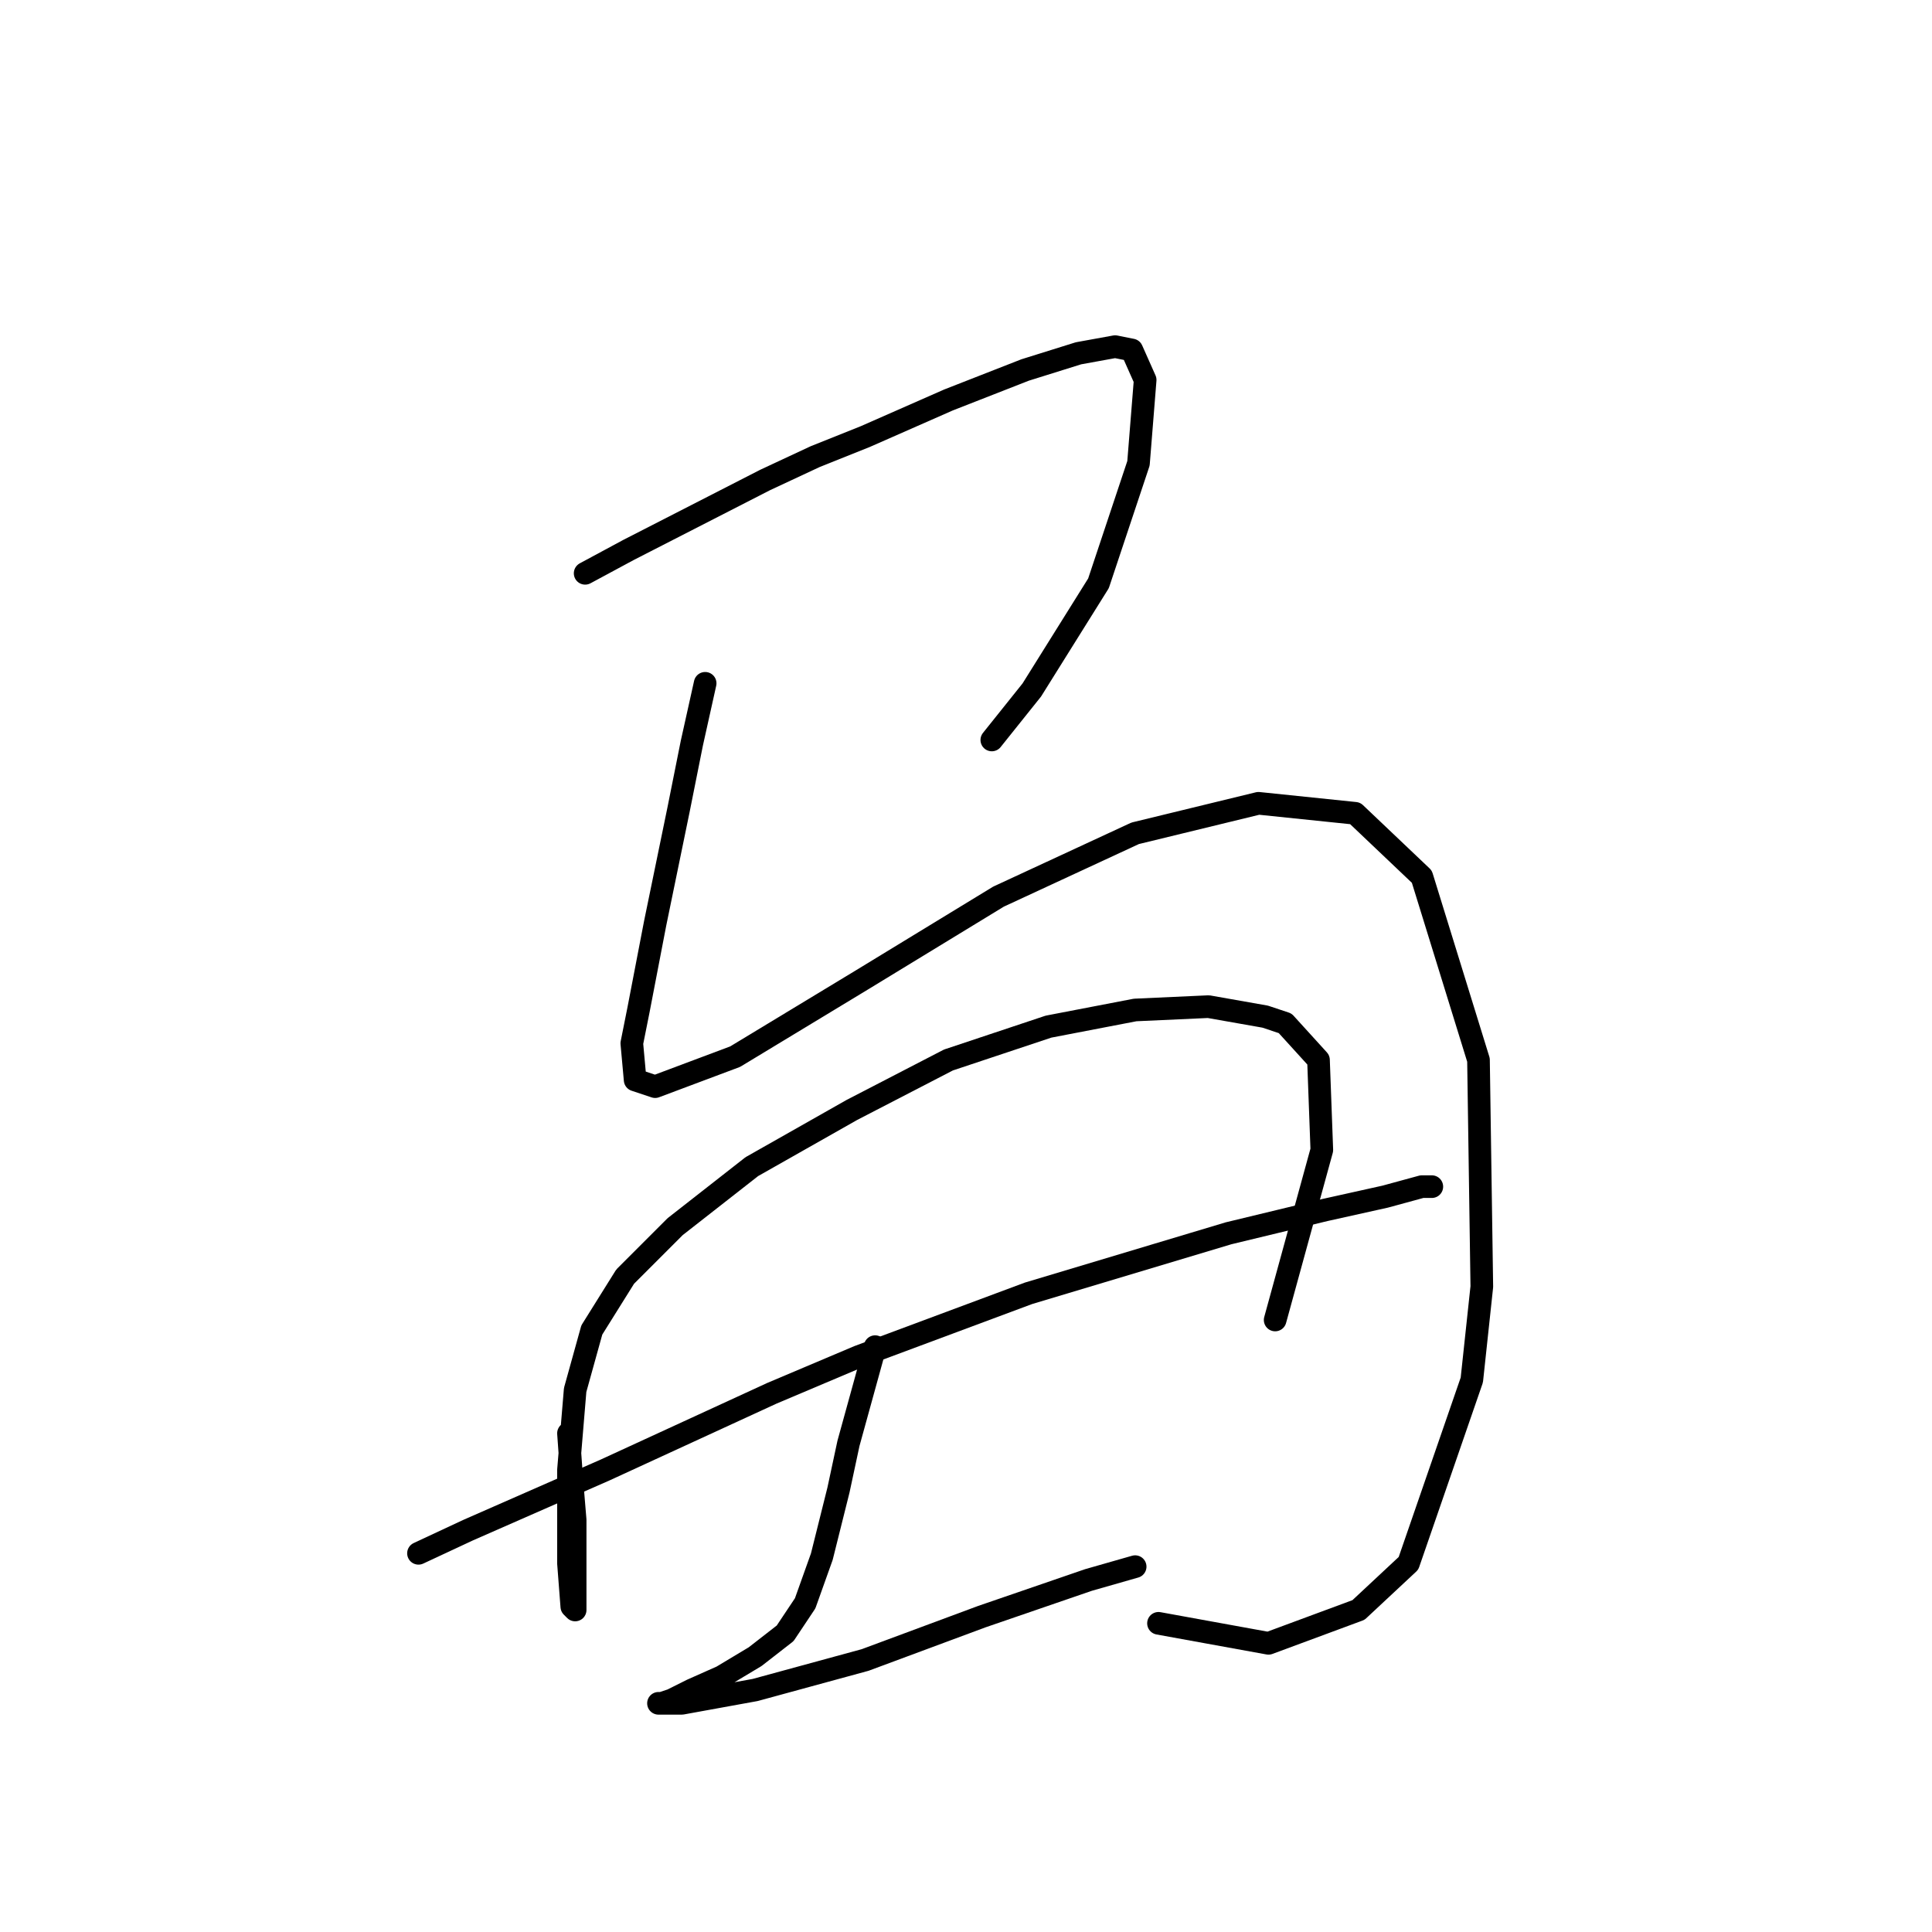 <?xml version="1.0" standalone="no"?>
    <svg width="256" height="256" xmlns="http://www.w3.org/2000/svg" version="1.1">
    <polyline stroke="black" stroke-width="3" stroke-linecap="round" fill="transparent" stroke-linejoin="round" points="77.535 75.966 83.277 72.874 101.386 63.599 108.012 60.507 114.637 57.857 125.679 52.998 135.838 49.023 142.905 46.814 147.764 45.931 149.972 46.373 151.739 50.348 150.855 61.39 145.555 77.291 136.721 91.425 131.421 98.05 131.421 98.05 " />
        <polyline stroke="black" stroke-width="3" stroke-linecap="round" fill="transparent" stroke-linejoin="round" points="93.436 90.542 91.669 98.492 89.902 107.326 86.811 122.343 84.602 133.827 83.719 138.244 84.16 143.103 86.811 143.986 97.411 140.011 114.195 129.852 132.305 118.81 150.414 110.418 166.756 106.442 179.565 107.767 188.399 116.16 195.908 140.452 196.349 170.487 195.024 182.855 186.632 207.147 180.007 213.331 168.081 217.748 153.506 215.098 153.506 215.098 " />
        <polyline stroke="black" stroke-width="3" stroke-linecap="round" fill="transparent" stroke-linejoin="round" points="75.327 189.922 75.768 196.105 76.21 201.405 76.21 204.939 76.21 208.031 76.21 212.006 76.21 213.331 75.768 212.889 75.327 207.147 75.327 194.78 76.21 184.18 78.418 176.229 82.835 169.162 89.461 162.537 99.62 154.586 112.87 147.078 125.679 140.452 138.93 136.036 150.414 133.827 160.131 133.385 167.64 134.71 170.29 135.594 174.707 140.452 175.148 152.378 168.965 174.904 168.965 174.904 " />
        <polyline stroke="black" stroke-width="3" stroke-linecap="round" fill="transparent" stroke-linejoin="round" points="55.451 205.822 62.076 202.731 80.185 194.78 102.27 184.621 113.754 179.763 136.28 171.371 162.781 163.42 175.59 160.328 183.54 158.562 188.399 157.237 189.724 157.237 189.724 157.237 " />
        <polyline stroke="black" stroke-width="3" stroke-linecap="round" fill="transparent" stroke-linejoin="round" points="115.962 178.438 112.428 191.247 111.103 197.43 108.895 206.264 106.687 212.448 104.036 216.423 100.061 219.515 95.644 222.165 91.669 223.932 89.019 225.257 87.694 225.698 87.252 225.698 90.344 225.698 100.061 223.932 114.637 219.956 130.096 214.214 144.23 209.356 150.414 207.589 150.414 207.589 " />
        </svg>